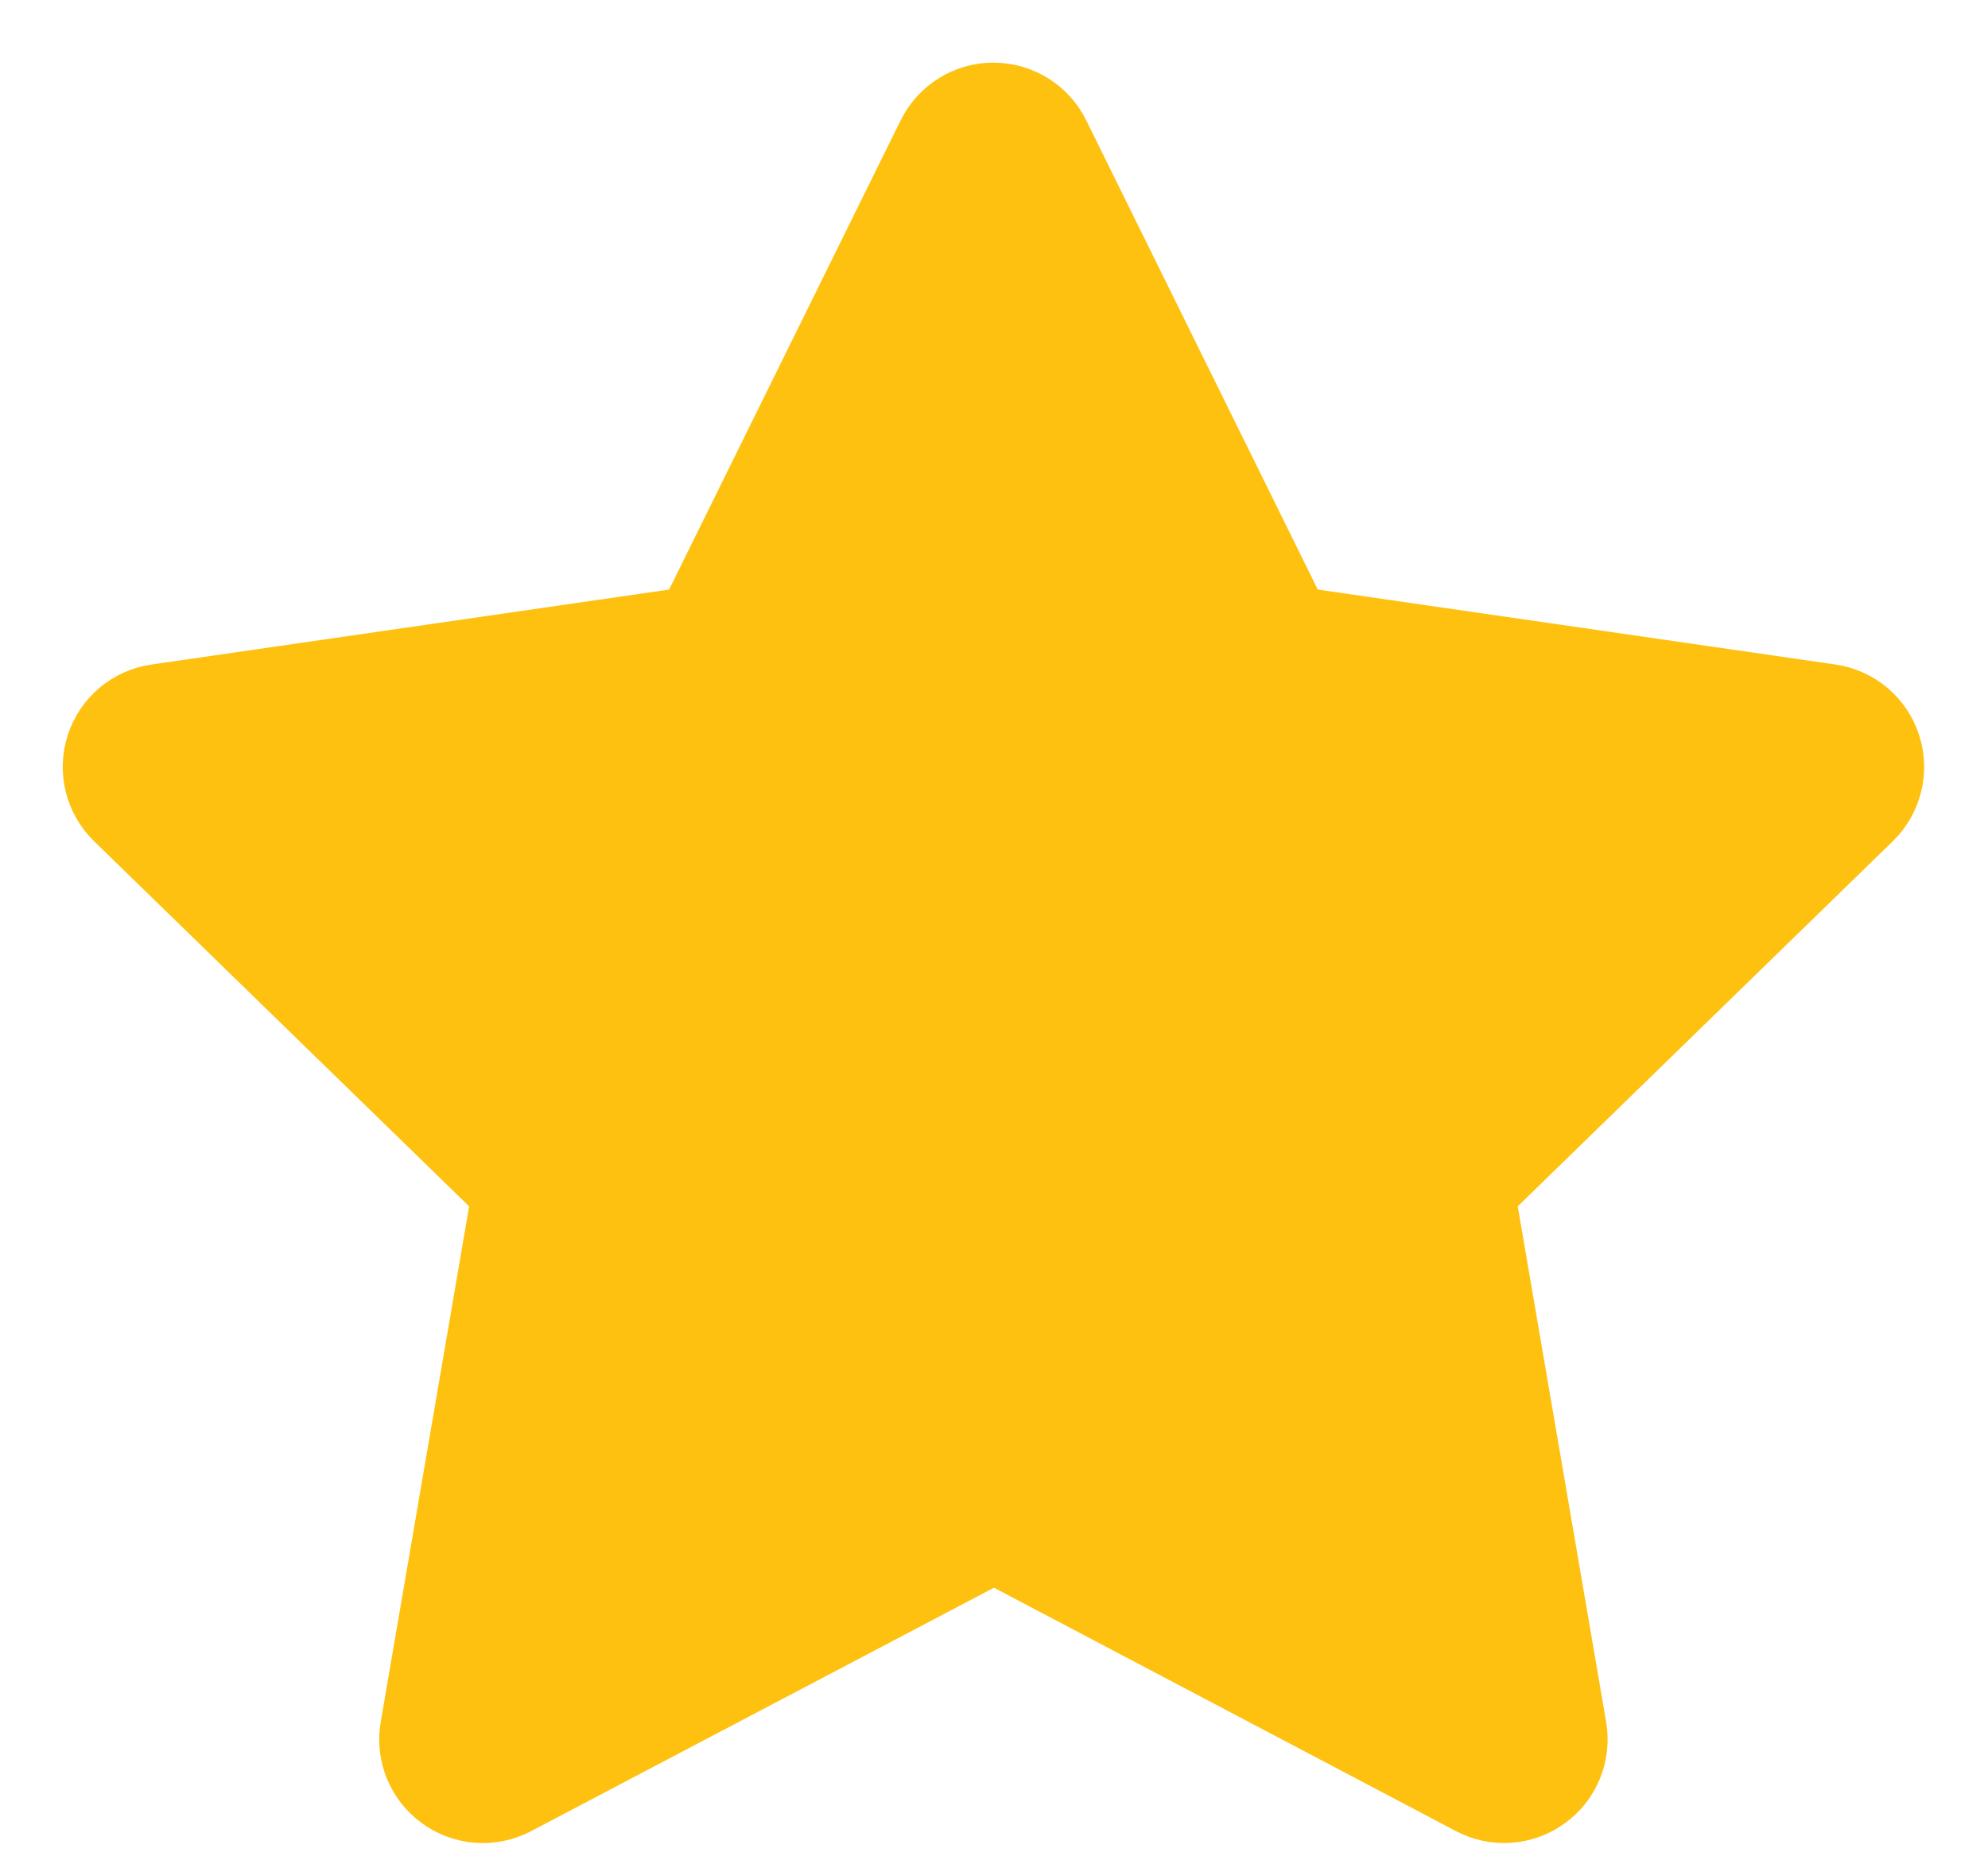 <svg width="16" height="15" viewBox="0 0 16 15" fill="none" xmlns="http://www.w3.org/2000/svg">
<path fill-rule="evenodd" clip-rule="evenodd" d="M7.995 1.004C8.122 1.004 8.238 1.076 8.294 1.19L10.274 5.202L14.701 5.843C14.826 5.861 14.931 5.949 14.97 6.07C15.009 6.191 14.976 6.323 14.885 6.412L11.678 9.534L12.434 13.943C12.455 14.068 12.404 14.195 12.301 14.269C12.198 14.344 12.062 14.354 11.95 14.294L8 12.213L4.041 14.295C3.928 14.354 3.792 14.344 3.69 14.269C3.587 14.195 3.535 14.068 3.557 13.943L4.313 9.534L1.106 6.412C1.015 6.323 0.982 6.191 1.021 6.07C1.06 5.949 1.165 5.861 1.29 5.843L5.717 5.202L7.697 1.19C7.753 1.076 7.869 1.004 7.995 1.004Z" fill="#FEC110" stroke="#FEC110" stroke-linecap="round" stroke-linejoin="round"/>
</svg>
